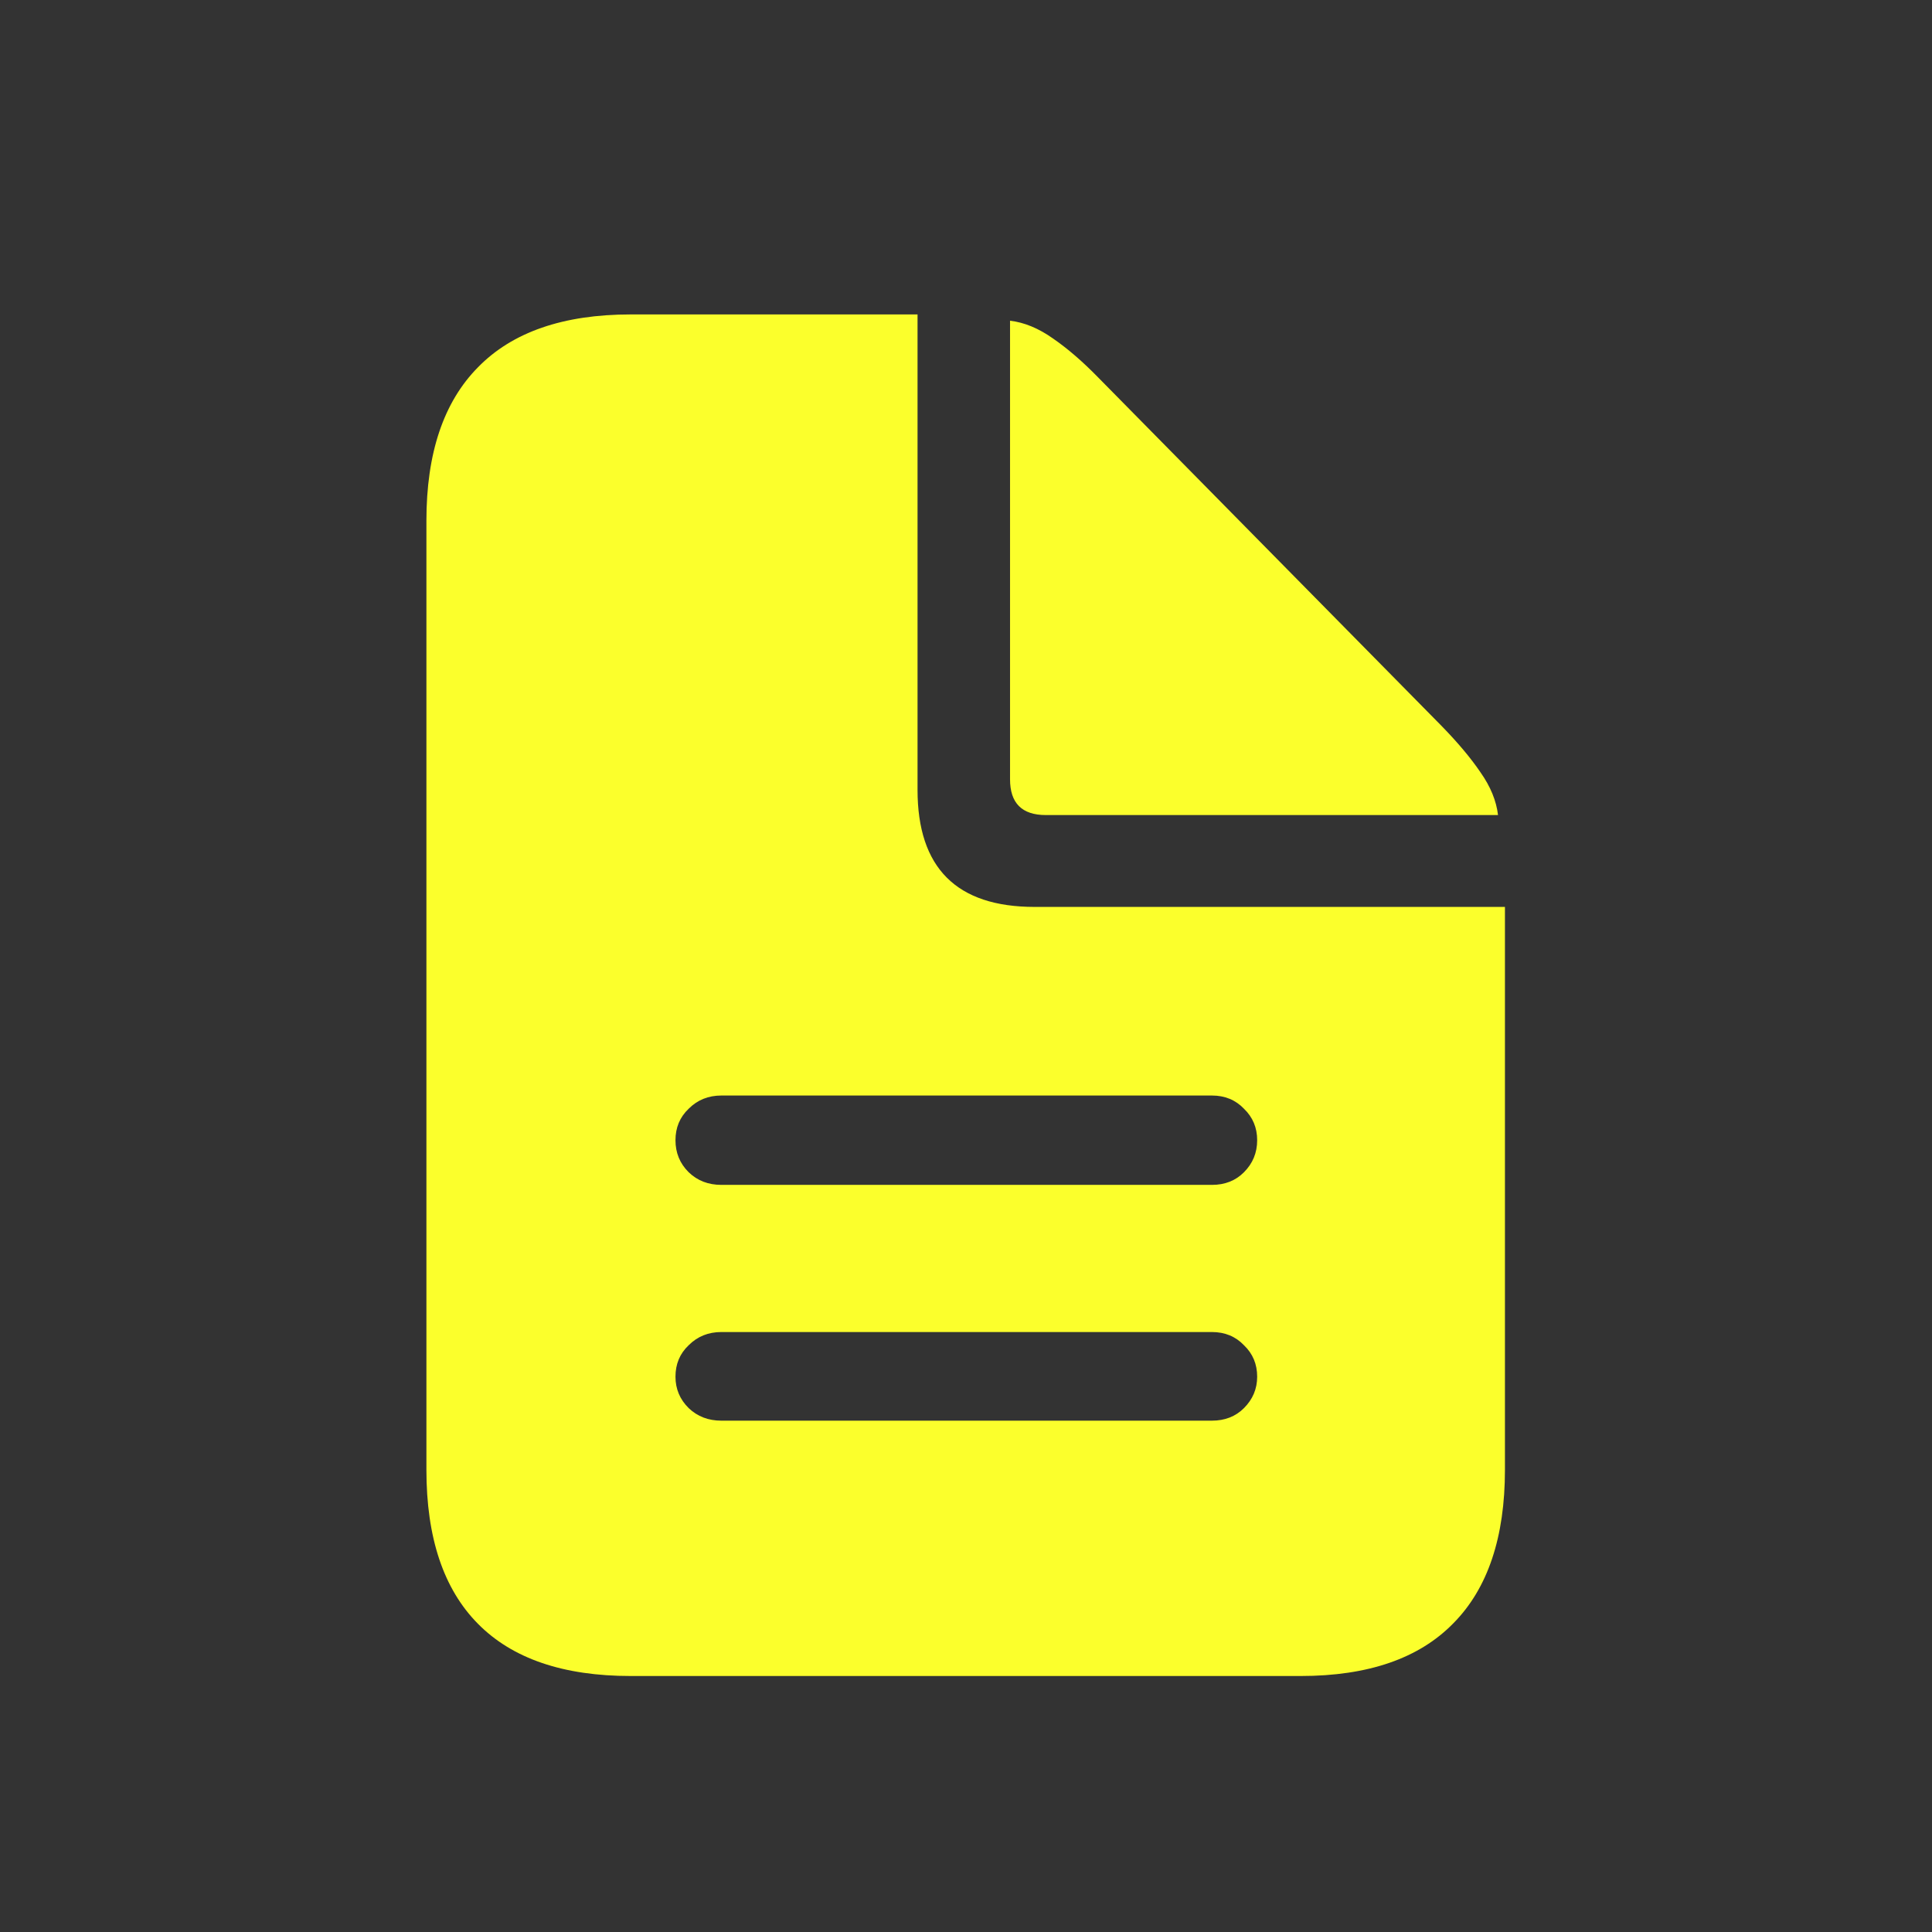 <svg width="24" height="24" viewBox="0 0 24 24" fill="none" xmlns="http://www.w3.org/2000/svg">
<rect x="0" y="0" width="24" height="24" fill="#333333" stroke="none"/>
<path d="M8.961 14.719H15.055C15.216 14.719 15.349 14.667 15.453 14.562C15.562 14.453 15.617 14.32 15.617 14.164C15.617 14.008 15.562 13.878 15.453 13.773C15.349 13.664 15.216 13.609 15.055 13.609H8.961C8.799 13.609 8.664 13.664 8.555 13.773C8.445 13.878 8.391 14.008 8.391 14.164C8.391 14.32 8.445 14.453 8.555 14.562C8.664 14.667 8.799 14.719 8.961 14.719ZM8.961 17.648H15.055C15.216 17.648 15.349 17.596 15.453 17.492C15.562 17.383 15.617 17.253 15.617 17.102C15.617 16.945 15.562 16.815 15.453 16.711C15.349 16.602 15.216 16.547 15.055 16.547H8.961C8.799 16.547 8.664 16.602 8.555 16.711C8.445 16.815 8.391 16.945 8.391 17.102C8.391 17.253 8.445 17.383 8.555 17.492C8.664 17.596 8.799 17.648 8.961 17.648ZM7.836 20.82C6.997 20.82 6.365 20.604 5.938 20.172C5.51 19.74 5.297 19.102 5.297 18.258V6.469C5.297 5.63 5.51 4.995 5.938 4.562C6.365 4.125 6.997 3.906 7.836 3.906H11.398V9.812C11.398 10.781 11.883 11.266 12.852 11.266H18.695V18.258C18.695 19.096 18.482 19.732 18.055 20.164C17.628 20.602 16.995 20.82 16.156 20.82H7.836ZM12.992 10.125C12.695 10.125 12.547 9.977 12.547 9.68V3.984C12.724 4.005 12.901 4.078 13.078 4.203C13.26 4.328 13.448 4.49 13.641 4.688L17.906 9.016C18.109 9.224 18.271 9.417 18.391 9.594C18.516 9.771 18.588 9.948 18.609 10.125H12.992Z" fill="#FBFF2C"/>
</svg>
